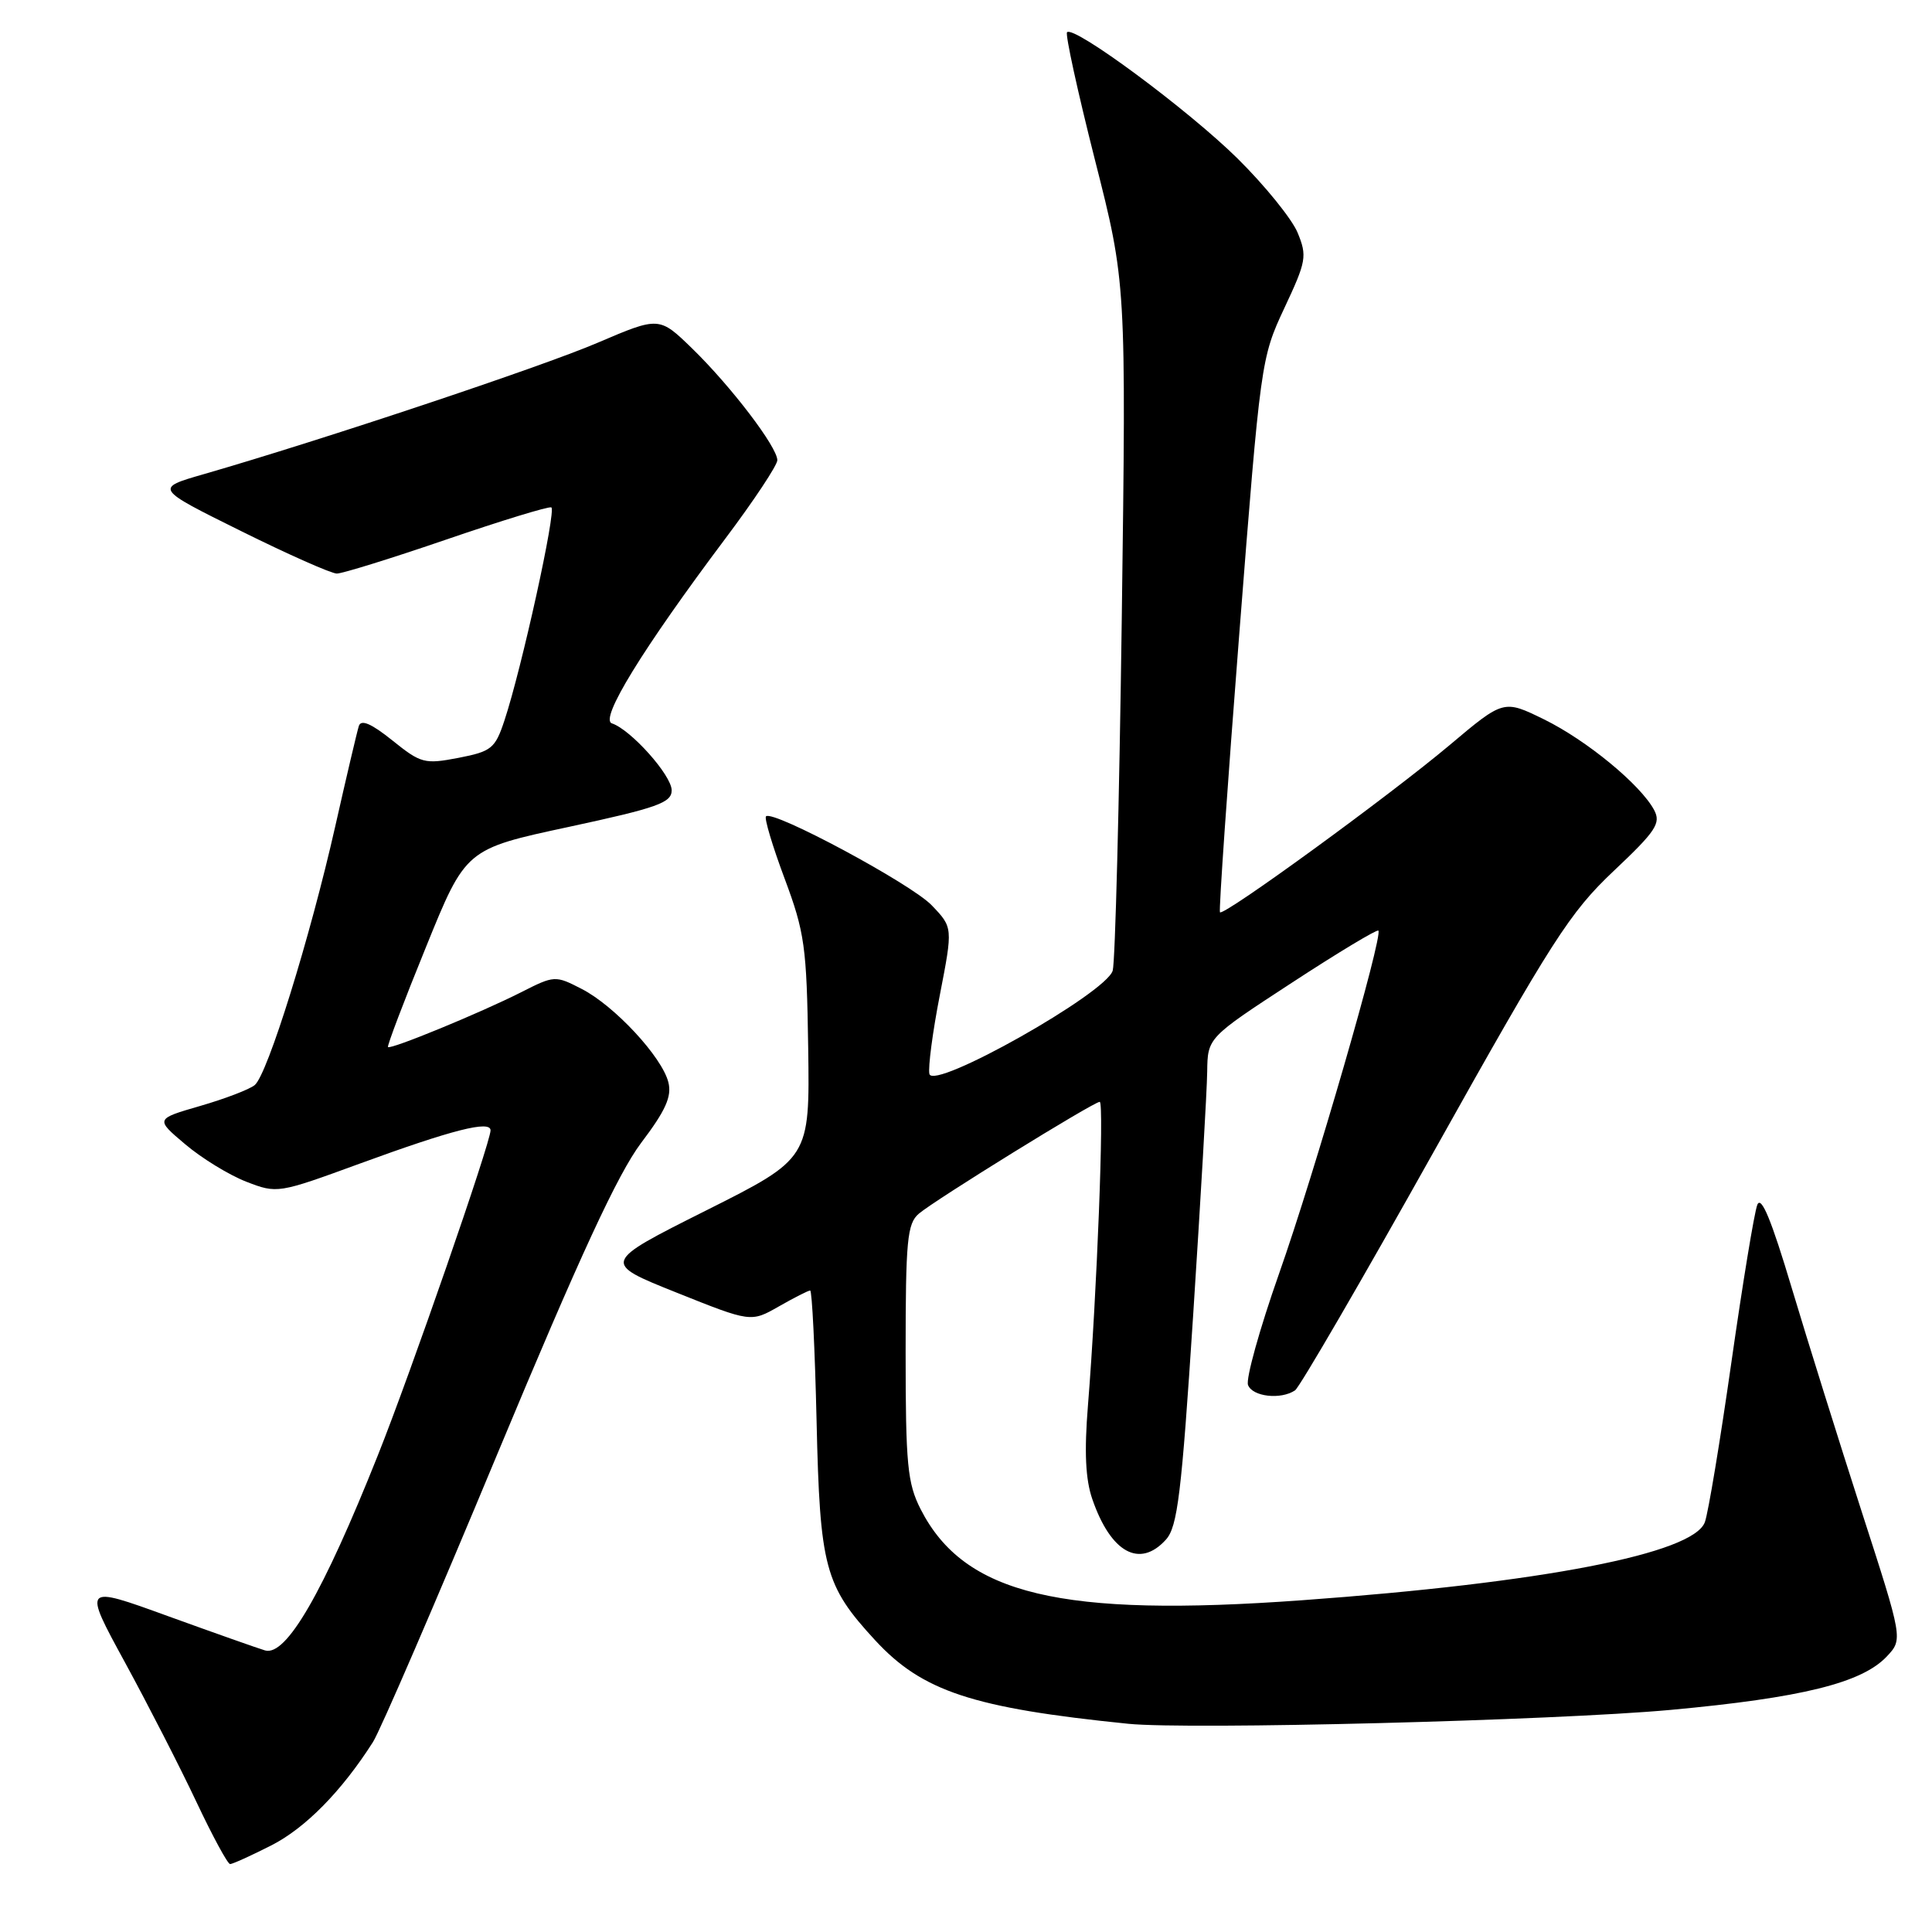 <?xml version="1.0" encoding="UTF-8" standalone="no"?>
<!DOCTYPE svg PUBLIC "-//W3C//DTD SVG 1.1//EN" "http://www.w3.org/Graphics/SVG/1.1/DTD/svg11.dtd" >
<svg xmlns="http://www.w3.org/2000/svg" xmlns:xlink="http://www.w3.org/1999/xlink" version="1.1" viewBox="0 0 256 256">
 <g >
 <path fill="currentColor"
d=" M 35.94 244.53 C 40.45 242.24 45.26 237.36 49.42 230.83 C 50.36 229.37 57.79 212.16 65.93 192.59 C 76.85 166.38 81.86 155.55 84.96 151.43 C 88.21 147.14 89.04 145.28 88.56 143.40 C 87.72 140.05 81.42 133.26 77.08 131.04 C 73.57 129.23 73.46 129.24 69.01 131.50 C 63.65 134.21 51.77 139.10 51.41 138.74 C 51.27 138.60 53.53 132.64 56.44 125.50 C 61.71 112.50 61.71 112.50 75.36 109.57 C 87.11 107.04 89.00 106.37 89.00 104.72 C 89.00 102.74 83.59 96.68 81.08 95.85 C 79.41 95.31 85.11 86.03 96.13 71.34 C 99.91 66.31 103.00 61.64 103.00 60.98 C 103.00 59.24 96.89 51.22 91.75 46.21 C 87.35 41.93 87.35 41.93 79.18 45.42 C 71.71 48.62 42.75 58.28 27.00 62.83 C 20.50 64.70 20.50 64.70 31.90 70.35 C 38.17 73.46 43.90 76.00 44.63 76.00 C 45.37 76.00 51.91 73.97 59.17 71.48 C 66.43 68.99 72.68 67.08 73.05 67.23 C 73.76 67.51 69.12 88.63 66.83 95.50 C 65.61 99.18 65.12 99.57 60.75 100.42 C 56.26 101.28 55.78 101.16 51.99 98.11 C 49.21 95.88 47.85 95.29 47.55 96.19 C 47.32 96.91 45.91 102.90 44.42 109.50 C 41.09 124.24 35.45 142.39 33.75 143.78 C 33.06 144.35 29.82 145.59 26.54 146.54 C 20.57 148.27 20.57 148.27 24.54 151.62 C 26.72 153.47 30.36 155.70 32.63 156.58 C 36.72 158.17 36.86 158.14 47.63 154.20 C 59.96 149.69 65.00 148.41 65.00 149.78 C 65.00 151.40 54.38 182.05 50.07 192.83 C 42.81 211.05 37.92 219.51 35.12 218.69 C 34.23 218.43 28.43 216.38 22.24 214.14 C 10.98 210.05 10.98 210.05 16.56 220.28 C 19.62 225.90 23.88 234.21 26.02 238.75 C 28.16 243.29 30.17 247.00 30.49 247.00 C 30.81 247.00 33.26 245.89 35.94 244.53 Z  M 221.37 226.57 C 238.72 224.97 246.71 223.00 250.01 219.49 C 252.15 217.21 252.15 217.21 246.70 200.35 C 243.71 191.08 239.53 177.72 237.41 170.65 C 234.72 161.64 233.36 158.35 232.85 159.65 C 232.45 160.67 230.91 170.05 229.42 180.50 C 227.93 190.95 226.35 200.49 225.90 201.70 C 224.36 205.86 204.42 209.73 172.54 212.04 C 140.55 214.36 127.77 211.31 121.99 199.98 C 120.24 196.54 120.00 194.08 120.00 179.19 C 120.00 164.35 120.21 162.13 121.75 160.82 C 123.88 159.00 144.91 146.00 145.72 146.00 C 146.33 146.00 145.34 171.59 144.16 186.22 C 143.66 192.37 143.83 196.03 144.74 198.65 C 147.19 205.75 151.02 207.85 154.49 204.01 C 156.03 202.31 156.56 197.97 158.10 174.26 C 159.09 158.99 159.93 144.47 159.96 142.00 C 160.02 137.50 160.02 137.50 171.16 130.23 C 177.28 126.23 182.45 123.12 182.64 123.31 C 183.29 123.96 174.18 155.45 169.48 168.77 C 166.91 176.07 165.06 182.71 165.37 183.52 C 165.96 185.07 169.71 185.50 171.60 184.23 C 172.20 183.83 180.50 169.55 190.04 152.50 C 205.68 124.54 208.01 120.90 213.81 115.42 C 219.43 110.12 220.11 109.08 219.18 107.33 C 217.38 103.97 210.24 98.09 204.59 95.32 C 199.24 92.70 199.24 92.70 192.07 98.74 C 184.05 105.48 162.09 121.47 161.65 120.88 C 161.49 120.67 162.64 104.08 164.21 84.00 C 167.03 47.91 167.09 47.43 170.18 40.83 C 173.10 34.61 173.22 33.94 171.94 30.83 C 171.18 29.00 167.60 24.58 163.98 21.00 C 157.45 14.56 142.32 3.35 141.39 4.27 C 141.13 4.54 142.79 12.12 145.07 21.13 C 149.23 37.50 149.23 37.50 148.64 82.00 C 148.31 106.48 147.77 127.45 147.44 128.61 C 146.59 131.60 123.65 144.53 123.15 142.30 C 122.96 141.44 123.58 136.72 124.54 131.81 C 126.27 122.89 126.27 122.89 123.45 119.95 C 120.73 117.11 102.40 107.27 101.50 108.17 C 101.25 108.41 102.36 112.12 103.96 116.40 C 106.63 123.55 106.89 125.42 107.09 138.85 C 107.30 153.50 107.30 153.50 93.53 160.41 C 79.76 167.32 79.76 167.32 89.63 171.27 C 99.50 175.22 99.50 175.22 103.20 173.11 C 105.23 171.95 107.10 171.00 107.35 171.00 C 107.60 171.00 107.98 178.76 108.20 188.25 C 108.64 207.74 109.27 210.08 115.95 217.33 C 122.20 224.11 128.87 226.32 149.50 228.41 C 157.55 229.22 205.94 227.98 221.37 226.57 Z "/>
</g>
</svg>